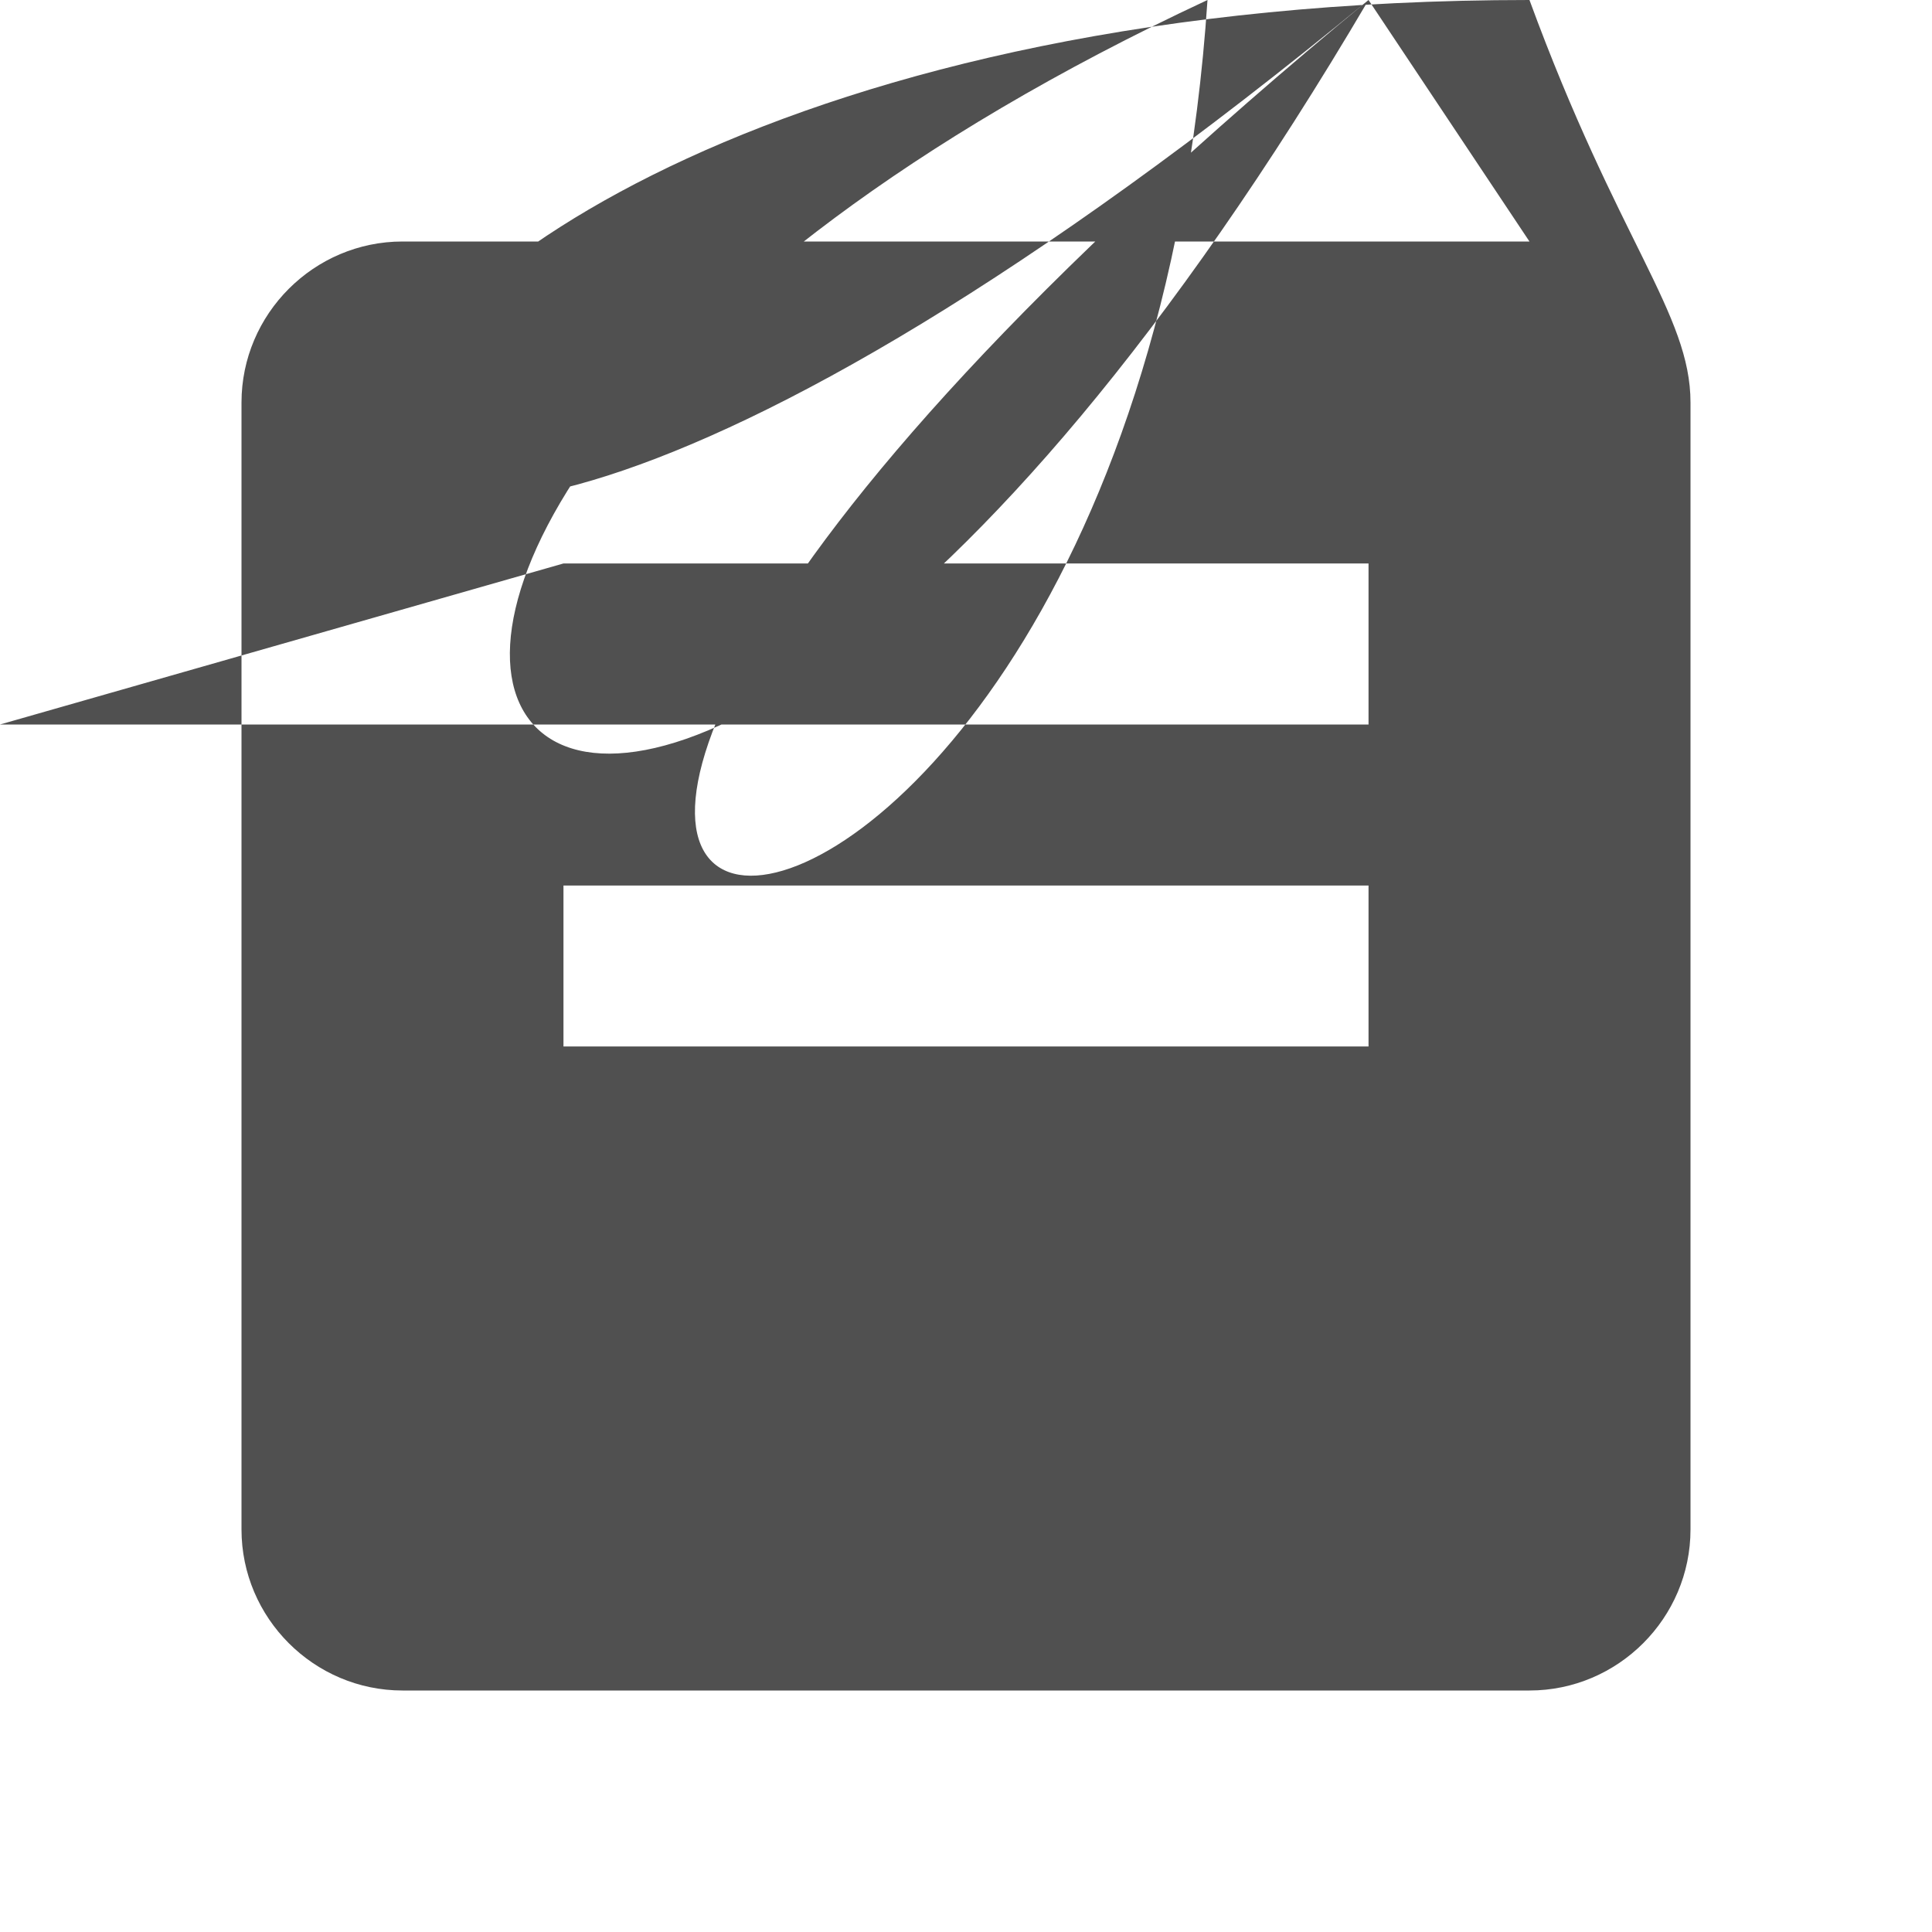 <?xml version="1.0" encoding="UTF-8"?>
<svg width="20px" height="20px" viewBox="0 0 20 20" version="1.1" xmlns="http://www.w3.org/2000/svg" xmlns:xlink="http://www.w3.org/1999/xlink">
    <title>FC02A8C6-F4D7-4239-93F2-439151824182</title>
    <g id="Page-1" stroke="none" stroke-width="1" fill="none" fill-rule="evenodd">
        <g id="v_3.4" transform="translate(-359, -577)">
            <g id="Group-14-Copy" transform="translate(20, 563)">
                <g id="article_black_24dp-(4)" transform="translate(339, 14)">
                    <polygon id="Path" points="0 0 20 0 20 20 0 20"></polygon>
                    <path d="M15.833,2.5 L4.167,2.5 C3.25,2.5 2.5,3.25 2.5,4.167 L2.5,15.833 C2.5,16.75 3.25,17.5 4.167,17.5 L15.833,17.5 C16.75,17.5 17.5,16.75 17.5,15.833 L17.5,4.167 C17.5,3.25 16.75,2.5 15.833,2+
.5 Z M11.667,14.167 L5.833,14.167 L5.833,12.5 L11.667,12.5 L11.667,14.167 Z M14.167,10.833 L5.833,10.833 L5.833,9.167 L14.167,9.167 L14.167,10.833 Z M14.167,7.5 L5.833+
,7.5 L5.833,5.833 L14.167,5.833 L14.167,7.5 Z" id="Shape" fill="#505050" fill-rule="nonzero"></path>
                </g>
            </g>
        </g>
    </g>
</svg>